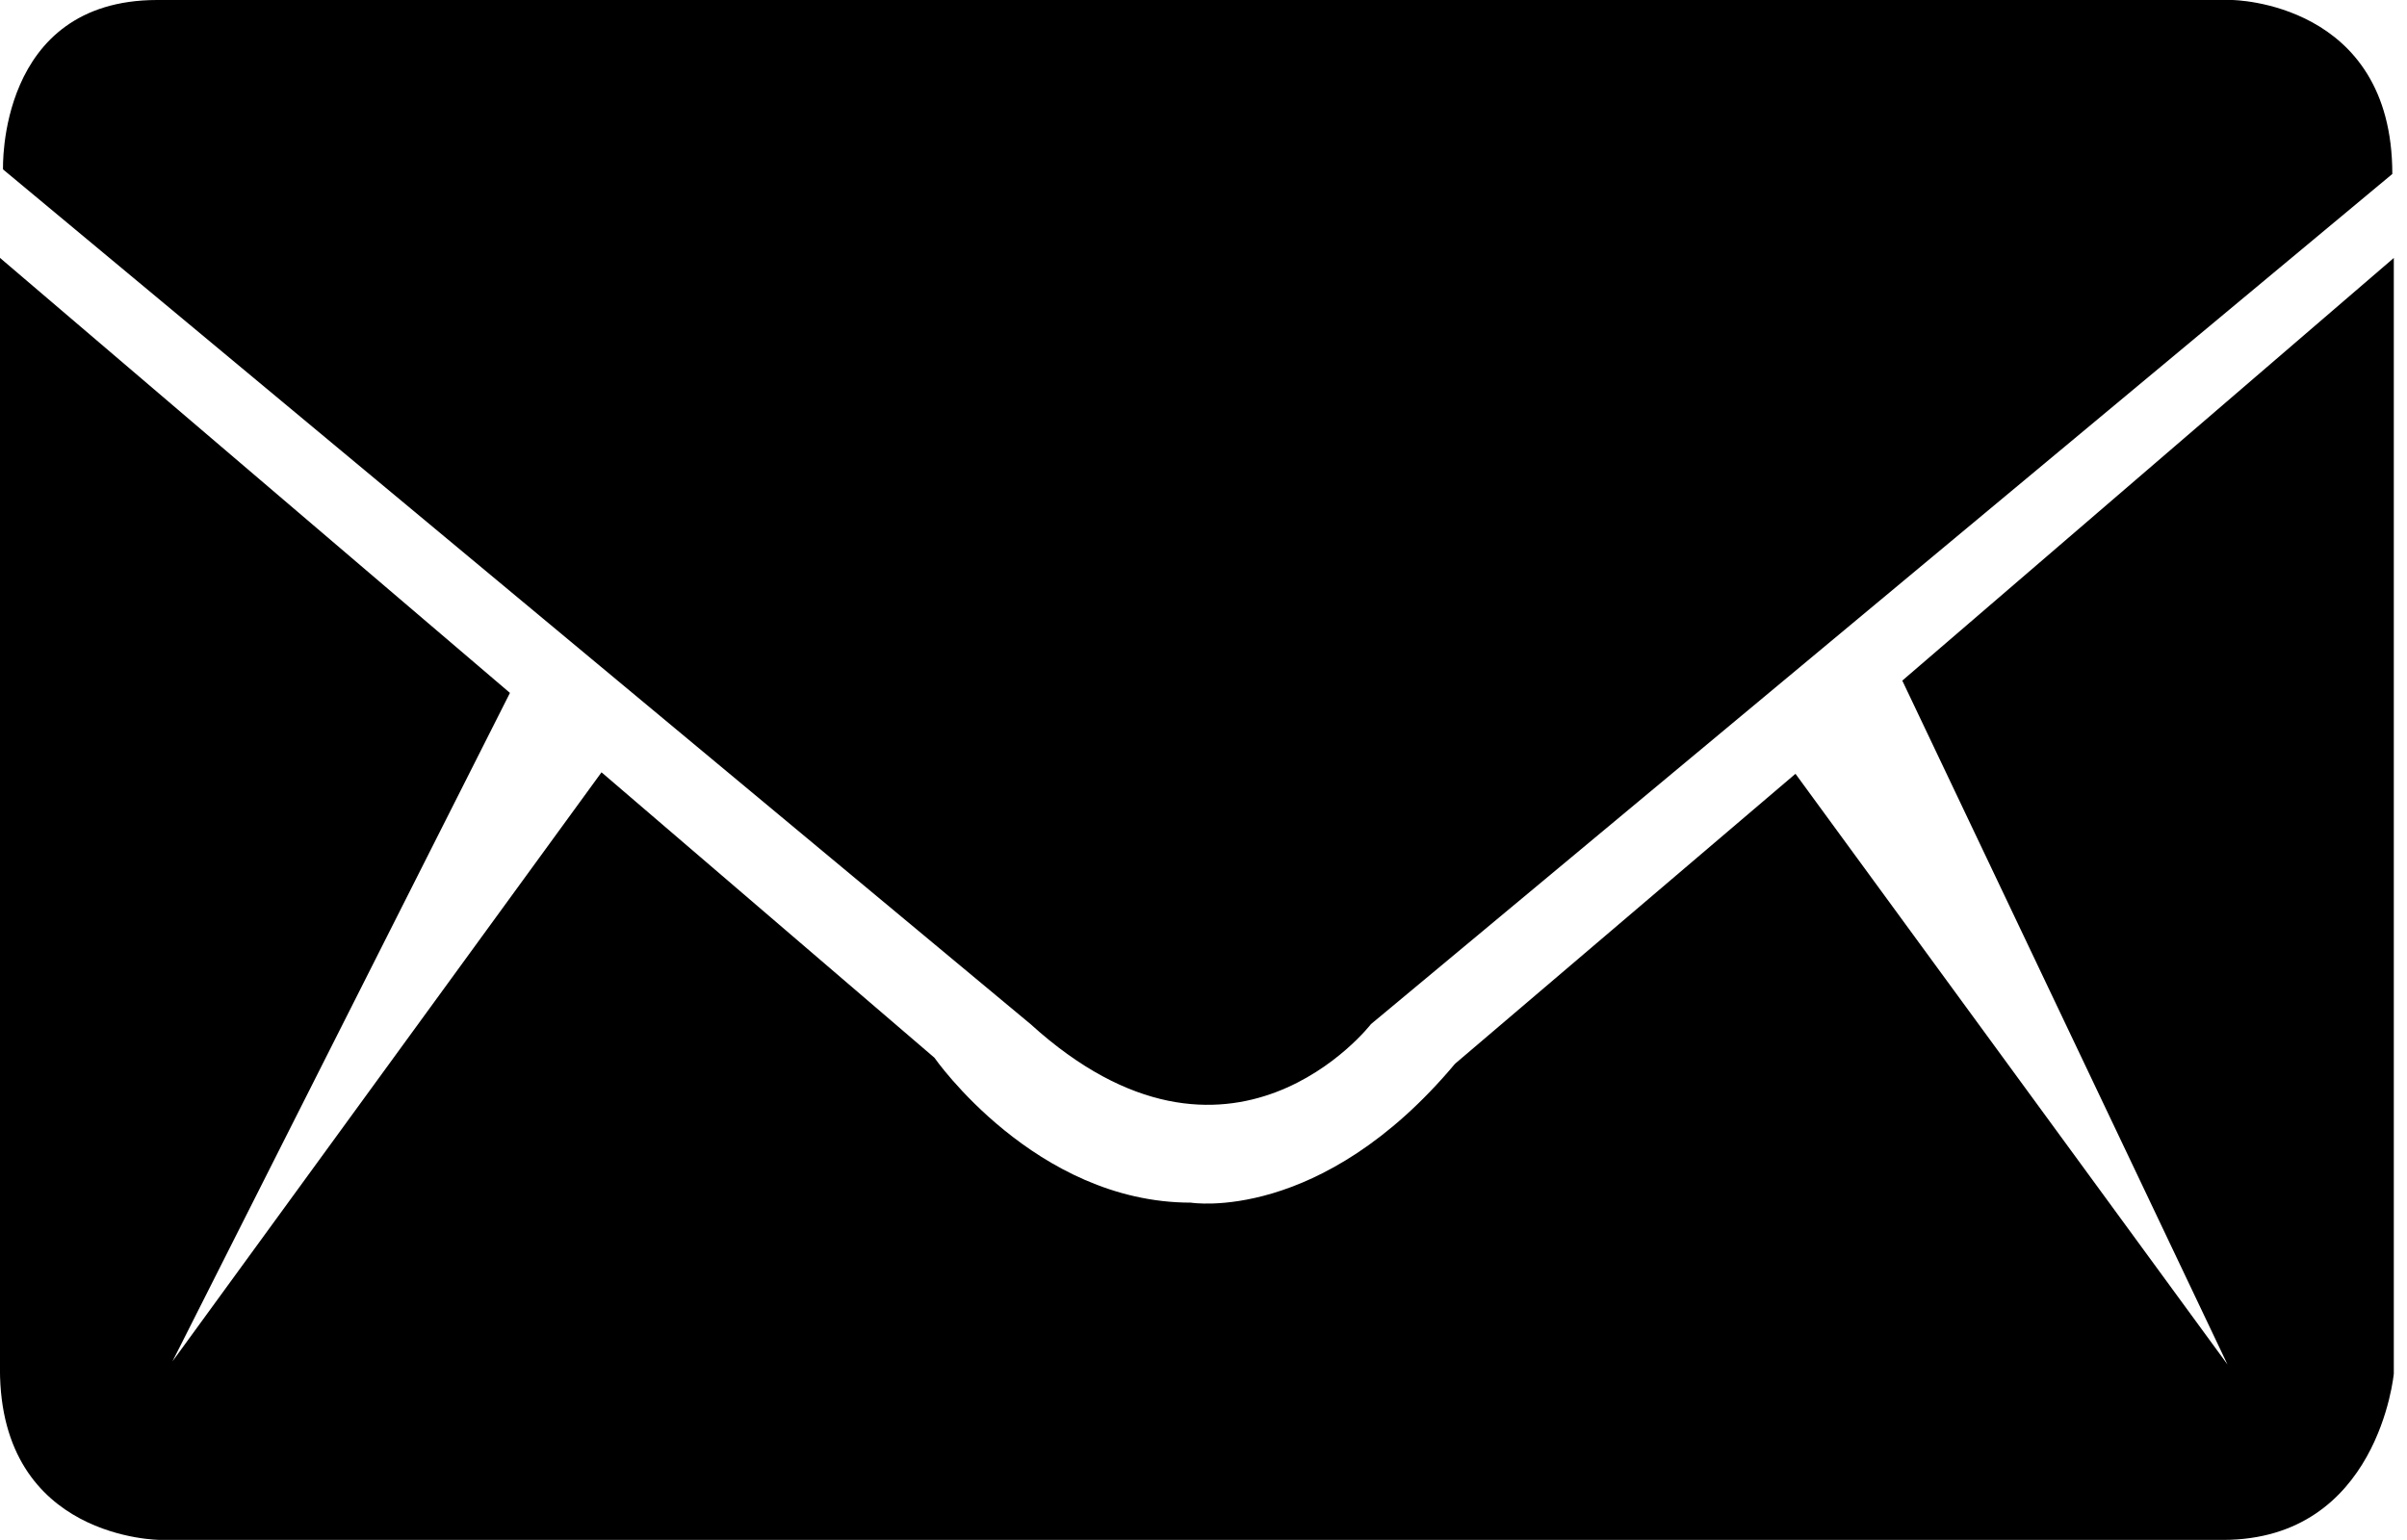 <svg xmlns="http://www.w3.org/2000/svg" width="50" height="32" viewBox="0 0 50 32"><path d="M21.407 21.28c4.155 3.774 7.072 0 7.072 0L49.695 3.615C49.696.03 46.366 0 46.366 0h-43.1C-.064 0 .063 3.52.063 3.52l21.344 17.76zm18.11-7.135l6.754 14.208-8.974-12.274-7.072 6.025c-2.79 3.33-5.487 2.886-5.487 2.886-3.235 0-5.328-3.012-5.328-3.012l-6.915-5.93-8.912 12.24 7.01-13.89-10.594-9.04v23.09c0 3.55 3.33 3.55 3.33 3.55h42.845c3.235 0 3.552-3.456 3.552-3.456V5.36l-10.212 8.784z"/></svg>
